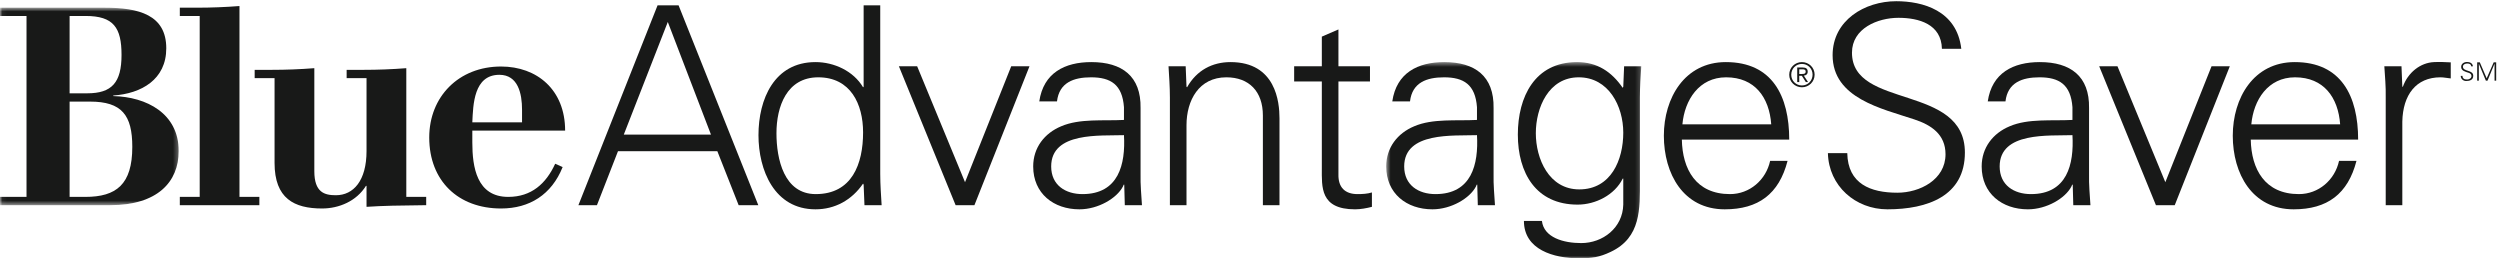 <?xml version="1.0" encoding="UTF-8"?>
<svg width="542px" height="56px" viewBox="0 0 542 56" version="1.1" xmlns="http://www.w3.org/2000/svg" xmlns:xlink="http://www.w3.org/1999/xlink">
    <!-- Generator: Sketch 54.1 (76490) - https://sketchapp.com -->
    <title>Blue Cross NC / Products / BlueAdvantage Saver / K</title>
    <desc>Created with Sketch.</desc>
    <defs>
        <polygon id="path-1" points="0.06 0.667 38.743 0.667 38.743 43.482 0.06 43.482"></polygon>
        <polygon id="path-3" points="0.529 0.462 55.827 0.462 55.827 43 0.529 43"></polygon>
    </defs>
    <g id="Blue-Cross-NC-/-Products-/-BlueAdvantage-Saver-/-K" stroke="none" stroke-width="1" fill="none" fill-rule="evenodd">
        <g id="BlueAdvantageSaver-RGB-K-EPS">
            <g id="Group-3" transform="translate(0, 1)">
                <mask id="mask-2" fill="white">
                    <use xlink:href="#path-1"></use>
                </mask>
                <g id="Clip-2"></g>
                <path d="M15.09,41.686 L18.504,41.686 C25.21,41.686 28.683,38.991 28.683,30.847 C28.683,23.96 26.408,21.026 19.522,21.026 L15.09,21.026 L15.09,41.686 Z M15.09,19.23 L18.923,19.23 C24.252,19.23 26.348,16.895 26.348,10.907 C26.348,4.979 24.611,2.463 18.564,2.463 L15.09,2.463 L15.09,19.23 Z M0,41.686 L5.749,41.686 L5.749,2.463 L0,2.463 L0,0.667 L22.635,0.667 C30.12,0.667 36.048,2.224 36.048,9.47 C36.048,16.236 30.659,19.29 24.551,19.709 L24.551,19.829 C31.797,20.008 38.743,23.602 38.743,31.745 C38.743,38.452 34.132,43.482 23.893,43.482 L0,43.482 L0,41.686 L0,41.686 Z" id="Fill-1" fill="#181918" mask="url(#mask-2)"></path>
            </g>
            <path d="M38.984,42.686 L43.295,42.686 L43.295,3.463 L38.984,3.463 L38.984,1.667 L42.696,1.667 C45.751,1.667 48.864,1.547 51.918,1.308 L51.918,42.686 L56.23,42.686 L56.23,44.482 L38.984,44.482 L38.984,42.686" id="Fill-4" fill="#181918"></path>
            <path d="M88.087,42.686 L92.398,42.686 L92.398,44.482 C86.529,44.542 83.057,44.602 79.464,44.841 L79.464,40.29 L79.344,40.29 C77.308,43.583 73.535,45.2 69.823,45.2 C63.775,45.2 59.524,43.045 59.524,35.32 L59.524,16.937 L55.212,16.937 L55.212,15.141 L58.925,15.141 C61.979,15.141 65.092,15.021 68.146,14.781 L68.146,37.116 C68.146,41.727 70.361,42.326 72.817,42.326 C76.649,42.326 79.464,39.153 79.464,32.745 L79.464,16.937 L75.152,16.937 L75.152,15.141 L78.865,15.141 C81.919,15.141 85.032,15.021 88.087,14.781 L88.087,42.686" id="Fill-5" fill="#181918"></path>
            <path d="M113.178,26.518 L113.178,23.763 C113.178,20.35 112.34,16.218 108.268,16.218 C102.699,16.218 102.579,22.686 102.399,26.518 L113.178,26.518 Z M102.399,28.314 L102.399,30.889 C102.399,36.219 103.357,42.686 110.184,42.686 C115.214,42.686 118.388,39.811 120.363,35.5 L121.981,36.219 C119.585,42.206 114.795,45.2 108.627,45.2 C99.346,45.2 93.058,39.212 93.058,29.811 C93.058,20.949 99.466,14.421 108.627,14.421 C116.411,14.421 122.52,19.452 122.52,28.314 L102.399,28.314 L102.399,28.314 Z" id="Fill-6" fill="#181918"></path>
            <path d="M409.188,45.381 C402.289,45.381 396.469,40.34 396.289,33.201 L400.489,33.201 C400.609,39.86 405.529,41.78 411.348,41.78 C416.209,41.78 421.788,38.961 421.788,33.441 C421.788,29.121 418.668,27.081 415.008,25.881 C407.989,23.541 397.309,21.321 397.309,11.962 C397.309,4.402 404.269,0.263 411.108,0.263 C416.808,0.263 424.248,2.242 425.208,10.582 L421.008,10.582 C420.888,5.242 416.028,3.862 411.588,3.862 C407.088,3.862 401.508,6.142 401.508,11.422 C401.508,23.722 425.988,18.142 425.988,33.081 C425.988,42.501 417.888,45.381 409.188,45.381" id="Fill-7" fill="#181918"></path>
            <path d="M440.307,42.081 C448.167,42.081 449.667,35.601 449.306,29.301 C444.207,29.481 433.527,28.521 433.527,36.081 C433.527,40.161 436.647,42.081 440.307,42.081 Z M449.306,23.241 C448.947,18.321 446.426,16.762 442.167,16.762 C438.387,16.762 435.267,17.901 434.787,21.981 L430.947,21.981 C431.847,15.802 436.467,13.462 442.227,13.462 C448.886,13.462 453.026,16.521 452.906,23.421 L452.906,37.701 C452.846,40.042 453.086,42.44 453.207,44.481 L449.487,44.481 L449.367,40.042 L449.247,40.042 L449.066,40.461 C447.747,42.981 443.727,45.381 439.647,45.381 C434.067,45.381 429.627,41.961 429.627,36.081 C429.627,32.001 432.087,28.881 435.687,27.381 C439.707,25.642 444.926,26.241 449.306,26.001 L449.306,23.241 L449.306,23.241 Z" id="Fill-8" fill="#181918"></path>
            <polyline id="Fill-9" fill="#181918" points="459.065 14.361 469.445 39.5 479.464 14.361 483.424 14.361 471.485 44.481 467.405 44.481 455.105 14.361 459.065 14.361"></polyline>
            <path d="M507.344,26.961 C506.924,21.142 503.804,16.762 497.564,16.762 C491.684,16.762 488.565,21.682 488.085,26.961 L507.344,26.961 Z M487.964,30.261 C488.085,36.681 491.025,42.081 498.404,42.081 C502.665,42.081 506.204,39.02 507.104,34.881 L510.883,34.881 C509.024,42.081 504.524,45.381 497.264,45.381 C488.264,45.381 484.065,37.641 484.065,29.421 C484.065,21.262 488.565,13.462 497.504,13.462 C507.584,13.462 511.244,20.842 511.244,30.261 L487.964,30.261 L487.964,30.261 Z" id="Fill-10" fill="#181918"></path>
            <path d="M520.823,44.481 L517.223,44.481 L517.223,21.142 C517.283,18.802 517.044,16.401 516.923,14.361 L520.643,14.361 L520.823,18.802 L520.943,18.802 C522.023,15.741 524.723,13.582 527.723,13.462 C528.922,13.401 530.123,13.462 531.323,13.521 L531.323,17.002 C530.603,16.941 529.823,16.762 529.103,16.762 C523.763,16.762 520.943,20.602 520.823,26.361 L520.823,44.481" id="Fill-11" fill="#181918"></path>
            <path d="M154.138,29.181 L144.778,4.762 L135.239,29.181 L154.138,29.181 Z M125.399,44.481 L142.559,1.162 L147.118,1.162 L164.398,44.481 L160.138,44.481 L155.519,32.781 L133.98,32.781 L129.419,44.481 L125.399,44.481 L125.399,44.481 Z" id="Fill-12" fill="#181918"></path>
            <path d="M177.397,16.762 C170.557,16.762 168.337,23.121 168.337,28.881 C168.337,34.461 169.957,42.081 176.857,42.081 C184.716,42.081 187.117,35.541 187.117,28.701 C187.117,22.581 184.417,16.762 177.397,16.762 Z M187.236,40.042 L187.117,39.801 C184.657,43.401 180.997,45.381 176.796,45.381 C167.857,45.381 164.437,36.86 164.437,29.301 C164.437,21.501 167.857,13.462 176.796,13.462 C180.817,13.462 185.016,15.382 187.117,18.922 L187.236,18.802 L187.236,1.162 L190.836,1.162 L190.836,37.701 C190.836,40.042 191.016,42.44 191.136,44.481 L187.417,44.481 L187.236,40.042 L187.236,40.042 Z" id="Fill-13" fill="#181918"></path>
            <polyline id="Fill-14" fill="#181918" points="198.836 14.361 209.216 39.5 219.236 14.361 223.196 14.361 211.256 44.481 207.176 44.481 194.877 14.361 198.836 14.361"></polyline>
            <path d="M234.677,42.081 C242.536,42.081 244.036,35.601 243.676,29.301 C238.576,29.481 227.897,28.521 227.897,36.081 C227.897,40.161 231.017,42.081 234.677,42.081 Z M243.676,23.241 C243.316,18.321 240.796,16.762 236.536,16.762 C232.757,16.762 229.637,17.901 229.156,21.981 L225.316,21.981 C226.217,15.802 230.837,13.462 236.597,13.462 C243.256,13.462 247.396,16.521 247.275,23.421 L247.275,37.701 C247.216,40.042 247.456,42.44 247.576,44.481 L243.856,44.481 L243.736,40.042 L243.616,40.042 L243.436,40.461 C242.116,42.981 238.097,45.381 234.017,45.381 C228.437,45.381 223.997,41.961 223.997,36.081 C223.997,32.001 226.457,28.881 230.057,27.381 C234.076,25.642 239.296,26.241 243.676,26.001 L243.676,23.241 L243.676,23.241 Z" id="Fill-15" fill="#181918"></path>
            <path d="M257.234,44.481 L253.634,44.481 L253.634,21.142 C253.634,18.802 253.455,16.401 253.335,14.361 L257.054,14.361 L257.234,18.802 L257.354,18.922 C259.454,15.201 262.874,13.462 266.774,13.462 C276.614,13.462 277.393,22.161 277.393,25.642 L277.393,44.481 L273.793,44.481 L273.793,25.041 C273.793,19.821 270.793,16.762 265.874,16.762 C259.934,16.762 257.234,21.741 257.234,27.142 L257.234,44.481" id="Fill-16" fill="#181918"></path>
            <path d="M286.572,17.661 L280.572,17.661 L280.572,14.361 L286.572,14.361 L286.572,7.942 L290.172,6.382 L290.172,14.361 L297.012,14.361 L297.012,17.661 L290.172,17.661 L290.172,37.82 C290.112,40.581 291.552,42.081 294.312,42.081 C295.392,42.081 296.472,42.02 297.432,41.721 L297.432,44.84 C296.292,45.141 294.972,45.381 293.772,45.381 C286.152,45.381 286.572,40.52 286.572,36.44 L286.572,17.661" id="Fill-17" fill="#181918"></path>
            <g id="Group-21" transform="translate(300, 13)">
                <mask id="mask-4" fill="white">
                    <use xlink:href="#path-3"></use>
                </mask>
                <g id="Clip-19"></g>
                <path d="M11.209,29.081 C19.068,29.081 20.569,22.601 20.209,16.301 C15.108,16.481 4.429,15.521 4.429,23.081 C4.429,27.161 7.549,29.081 11.209,29.081 Z M20.209,10.241 C19.849,5.321 17.328,3.762 13.068,3.762 C9.289,3.762 6.169,4.901 5.689,8.981 L1.849,8.981 C2.749,2.802 7.369,0.462 13.129,0.462 C19.789,0.462 23.928,3.521 23.808,10.421 L23.808,24.701 C23.749,27.042 23.989,29.44 24.109,31.481 L20.389,31.481 L20.269,27.042 L20.149,27.042 L19.968,27.461 C18.648,29.981 14.629,32.381 10.549,32.381 C4.969,32.381 0.529,28.961 0.529,23.081 C0.529,19.001 2.989,15.881 6.589,14.381 C10.608,12.642 15.828,13.241 20.209,13.001 L20.209,10.241 L20.209,10.241 Z" id="Fill-18" fill="#181918" mask="url(#mask-4)"></path>
                <path d="M42.267,3.762 C35.727,3.762 32.967,10.361 32.967,15.881 C32.967,21.4 35.788,28.061 42.387,28.061 C49.287,28.061 51.926,21.641 51.926,15.761 C51.926,10.001 48.747,3.762 42.267,3.762 Z M52.107,1.361 L55.827,1.361 C55.707,3.401 55.527,5.802 55.527,8.142 L55.527,26.202 C55.527,32.2 55.827,38.501 49.167,41.62 C46.767,42.76 45.147,43.001 42.327,43.001 C36.868,43.001 30.387,41.139 30.387,34.901 L34.288,34.901 C34.708,38.501 38.967,39.7 42.807,39.7 C47.487,39.7 51.806,36.401 51.926,31.36 L51.926,25.721 L51.806,25.721 C50.067,29.26 45.927,31.36 42.027,31.36 C32.967,31.36 29.068,24.461 29.068,16.181 C29.068,8.021 32.727,0.462 41.907,0.462 C46.287,0.462 49.407,2.562 51.806,6.041 L51.926,5.802 L52.107,1.361 L52.107,1.361 Z" id="Fill-20" fill="#181918" mask="url(#mask-4)"></path>
            </g>
            <path d="M384.004,26.961 C383.585,21.142 380.464,16.762 374.224,16.762 C368.344,16.762 365.225,21.682 364.745,26.961 L384.004,26.961 Z M364.625,30.261 C364.745,36.681 367.685,42.081 375.064,42.081 C379.324,42.081 382.864,39.02 383.764,34.881 L387.543,34.881 C385.684,42.081 381.184,45.381 373.924,45.381 C364.925,45.381 360.725,37.641 360.725,29.421 C360.725,21.262 365.225,13.462 374.165,13.462 C384.244,13.462 387.904,20.842 387.904,30.261 L364.625,30.261 L364.625,30.261 Z" id="Fill-22" fill="#181918"></path>
            <path d="M390.654,18.527 C391.941,18.527 392.966,17.515 392.966,16.179 C392.966,14.864 391.941,13.858 390.654,13.858 C389.37,13.858 388.343,14.864 388.343,16.207 C388.343,17.515 389.37,18.527 390.654,18.527 Z M390.654,13.462 C392.153,13.462 393.408,14.636 393.408,16.179 C393.408,17.748 392.153,18.923 390.654,18.923 C389.158,18.923 387.904,17.748 387.904,16.207 C387.904,14.636 389.158,13.462 390.654,13.462 Z M390.076,16.039 L390.618,16.039 C391.06,16.039 391.469,16.016 391.469,15.516 C391.469,15.076 391.096,15.026 390.757,15.026 L390.076,15.026 L390.076,16.039 Z M389.636,14.628 L390.793,14.628 C391.55,14.628 391.91,14.908 391.91,15.539 C391.91,16.104 391.543,16.347 391.074,16.398 L391.984,17.792 L391.505,17.792 L390.64,16.435 L390.076,16.435 L390.076,17.792 L389.636,17.792 L389.636,14.628 L389.636,14.628 Z" id="Fill-23" fill="#181918"></path>
            <path d="M534.664,17.565 C534.033,17.565 533.501,17.104 533.483,16.451 L533.867,16.451 C533.878,17.061 534.33,17.236 534.862,17.236 C535.305,17.236 535.816,16.978 535.816,16.473 C535.816,16.078 535.53,15.891 535.196,15.782 C534.554,15.567 533.577,15.364 533.577,14.507 C533.577,13.815 534.213,13.437 534.84,13.437 C535.36,13.437 536.041,13.618 536.13,14.381 L535.746,14.381 C535.735,13.892 535.29,13.767 534.884,13.767 C534.471,13.767 533.961,13.975 533.961,14.458 C533.961,15.583 536.2,15.073 536.2,16.44 C536.2,17.302 535.461,17.565 534.664,17.565" id="Fill-24" fill="#181918"></path>
            <polyline id="Fill-25" fill="#181918" points="537.051 17.483 537.051 13.519 537.624 13.519 539.112 16.973 540.63 13.519 541.174 13.519 541.174 17.483 540.819 17.483 540.819 13.821 540.807 13.821 539.293 17.483 538.935 17.483 537.42 13.837 537.41 13.837 537.41 17.483 537.051 17.483"></polyline>
        </g>
    </g>
</svg>